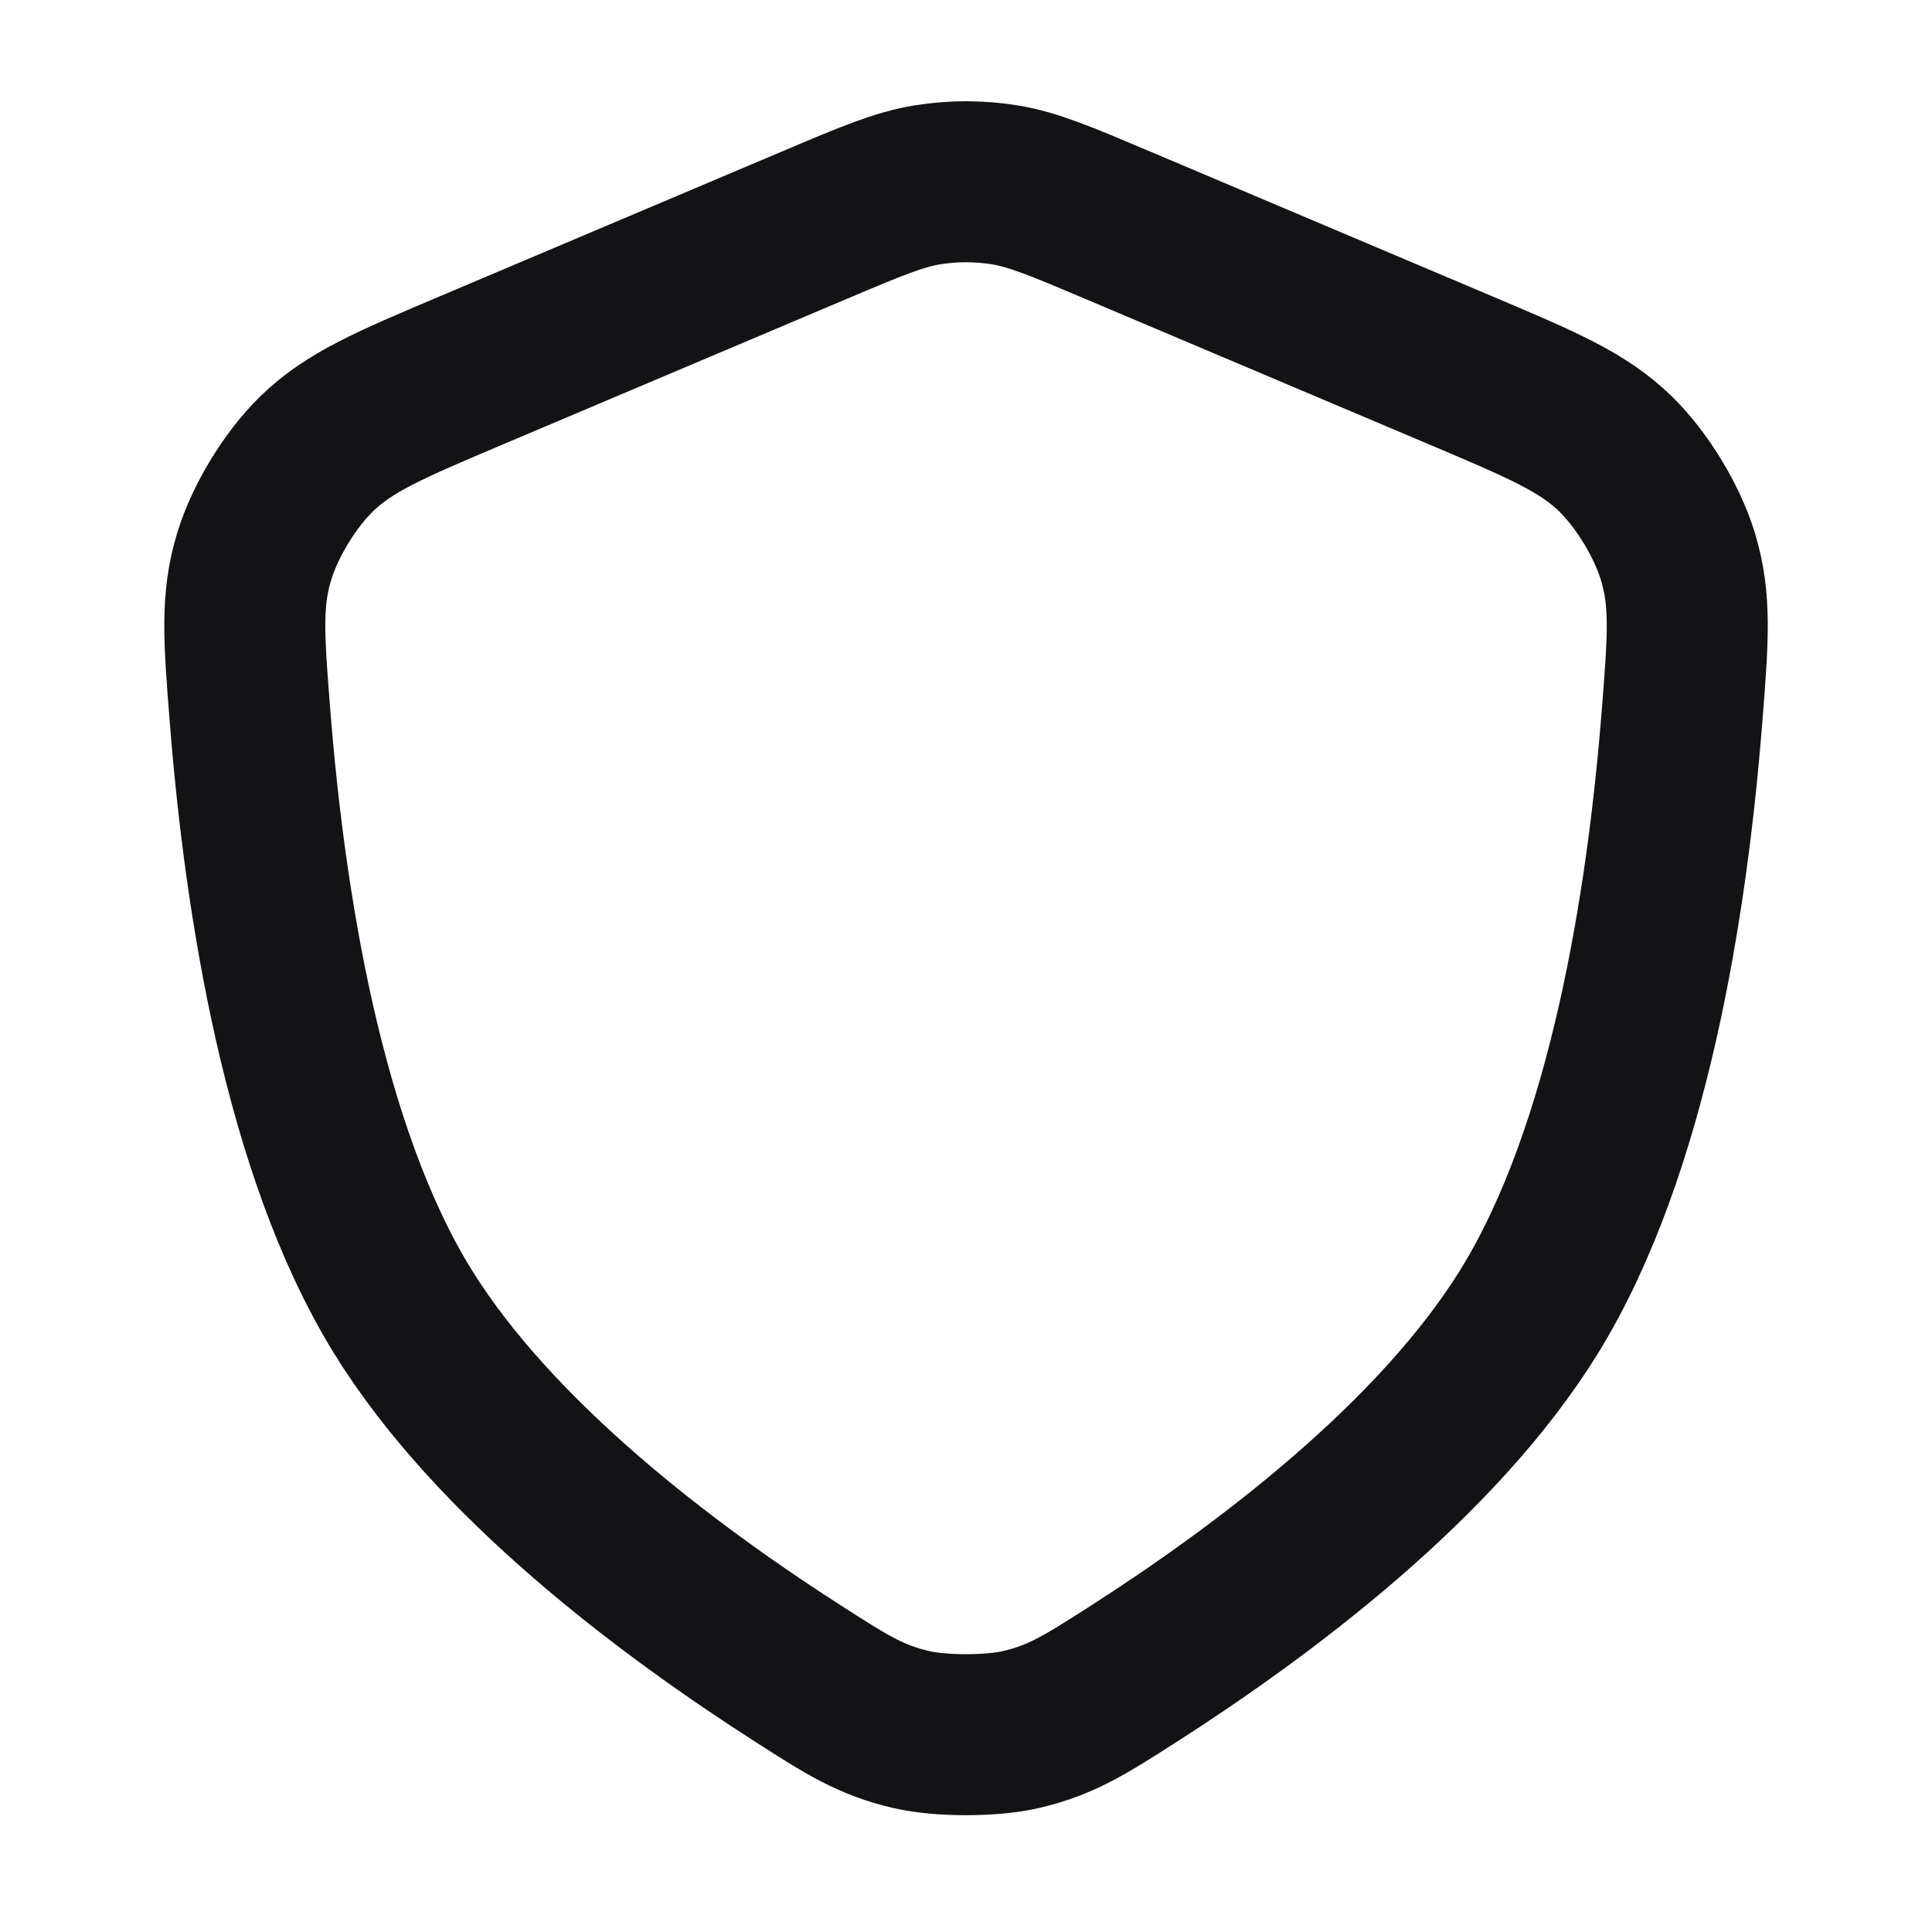 <svg width="24" height="24" viewBox="0 0 24 24" fill="none" xmlns="http://www.w3.org/2000/svg">
<path d="M3.106 8.896C3.288 11.2 3.766 14.284 5 16.286C6.145 18.142 8.309 19.763 9.929 20.8C10.522 21.18 10.819 21.369 11.323 21.486C11.685 21.57 12.316 21.57 12.678 21.486C13.182 21.369 13.478 21.18 14.072 20.8C15.692 19.763 17.856 18.142 19 16.286C20.235 14.284 20.713 11.2 20.895 8.896C20.971 7.935 21.009 7.455 20.843 6.911C20.709 6.472 20.401 5.965 20.073 5.643C19.667 5.245 19.163 5.032 18.155 4.605L13.871 2.792C13.181 2.5 12.836 2.354 12.479 2.296C12.162 2.245 11.839 2.245 11.522 2.296C11.165 2.354 10.819 2.5 10.129 2.792L5.845 4.605C4.838 5.032 4.334 5.245 3.928 5.643C3.6 5.965 3.292 6.472 3.158 6.911C2.992 7.455 3.03 7.935 3.106 8.896Z" stroke="#131316" stroke-width="2" stroke-linecap="round" stroke-linejoin="round"/>
</svg>
